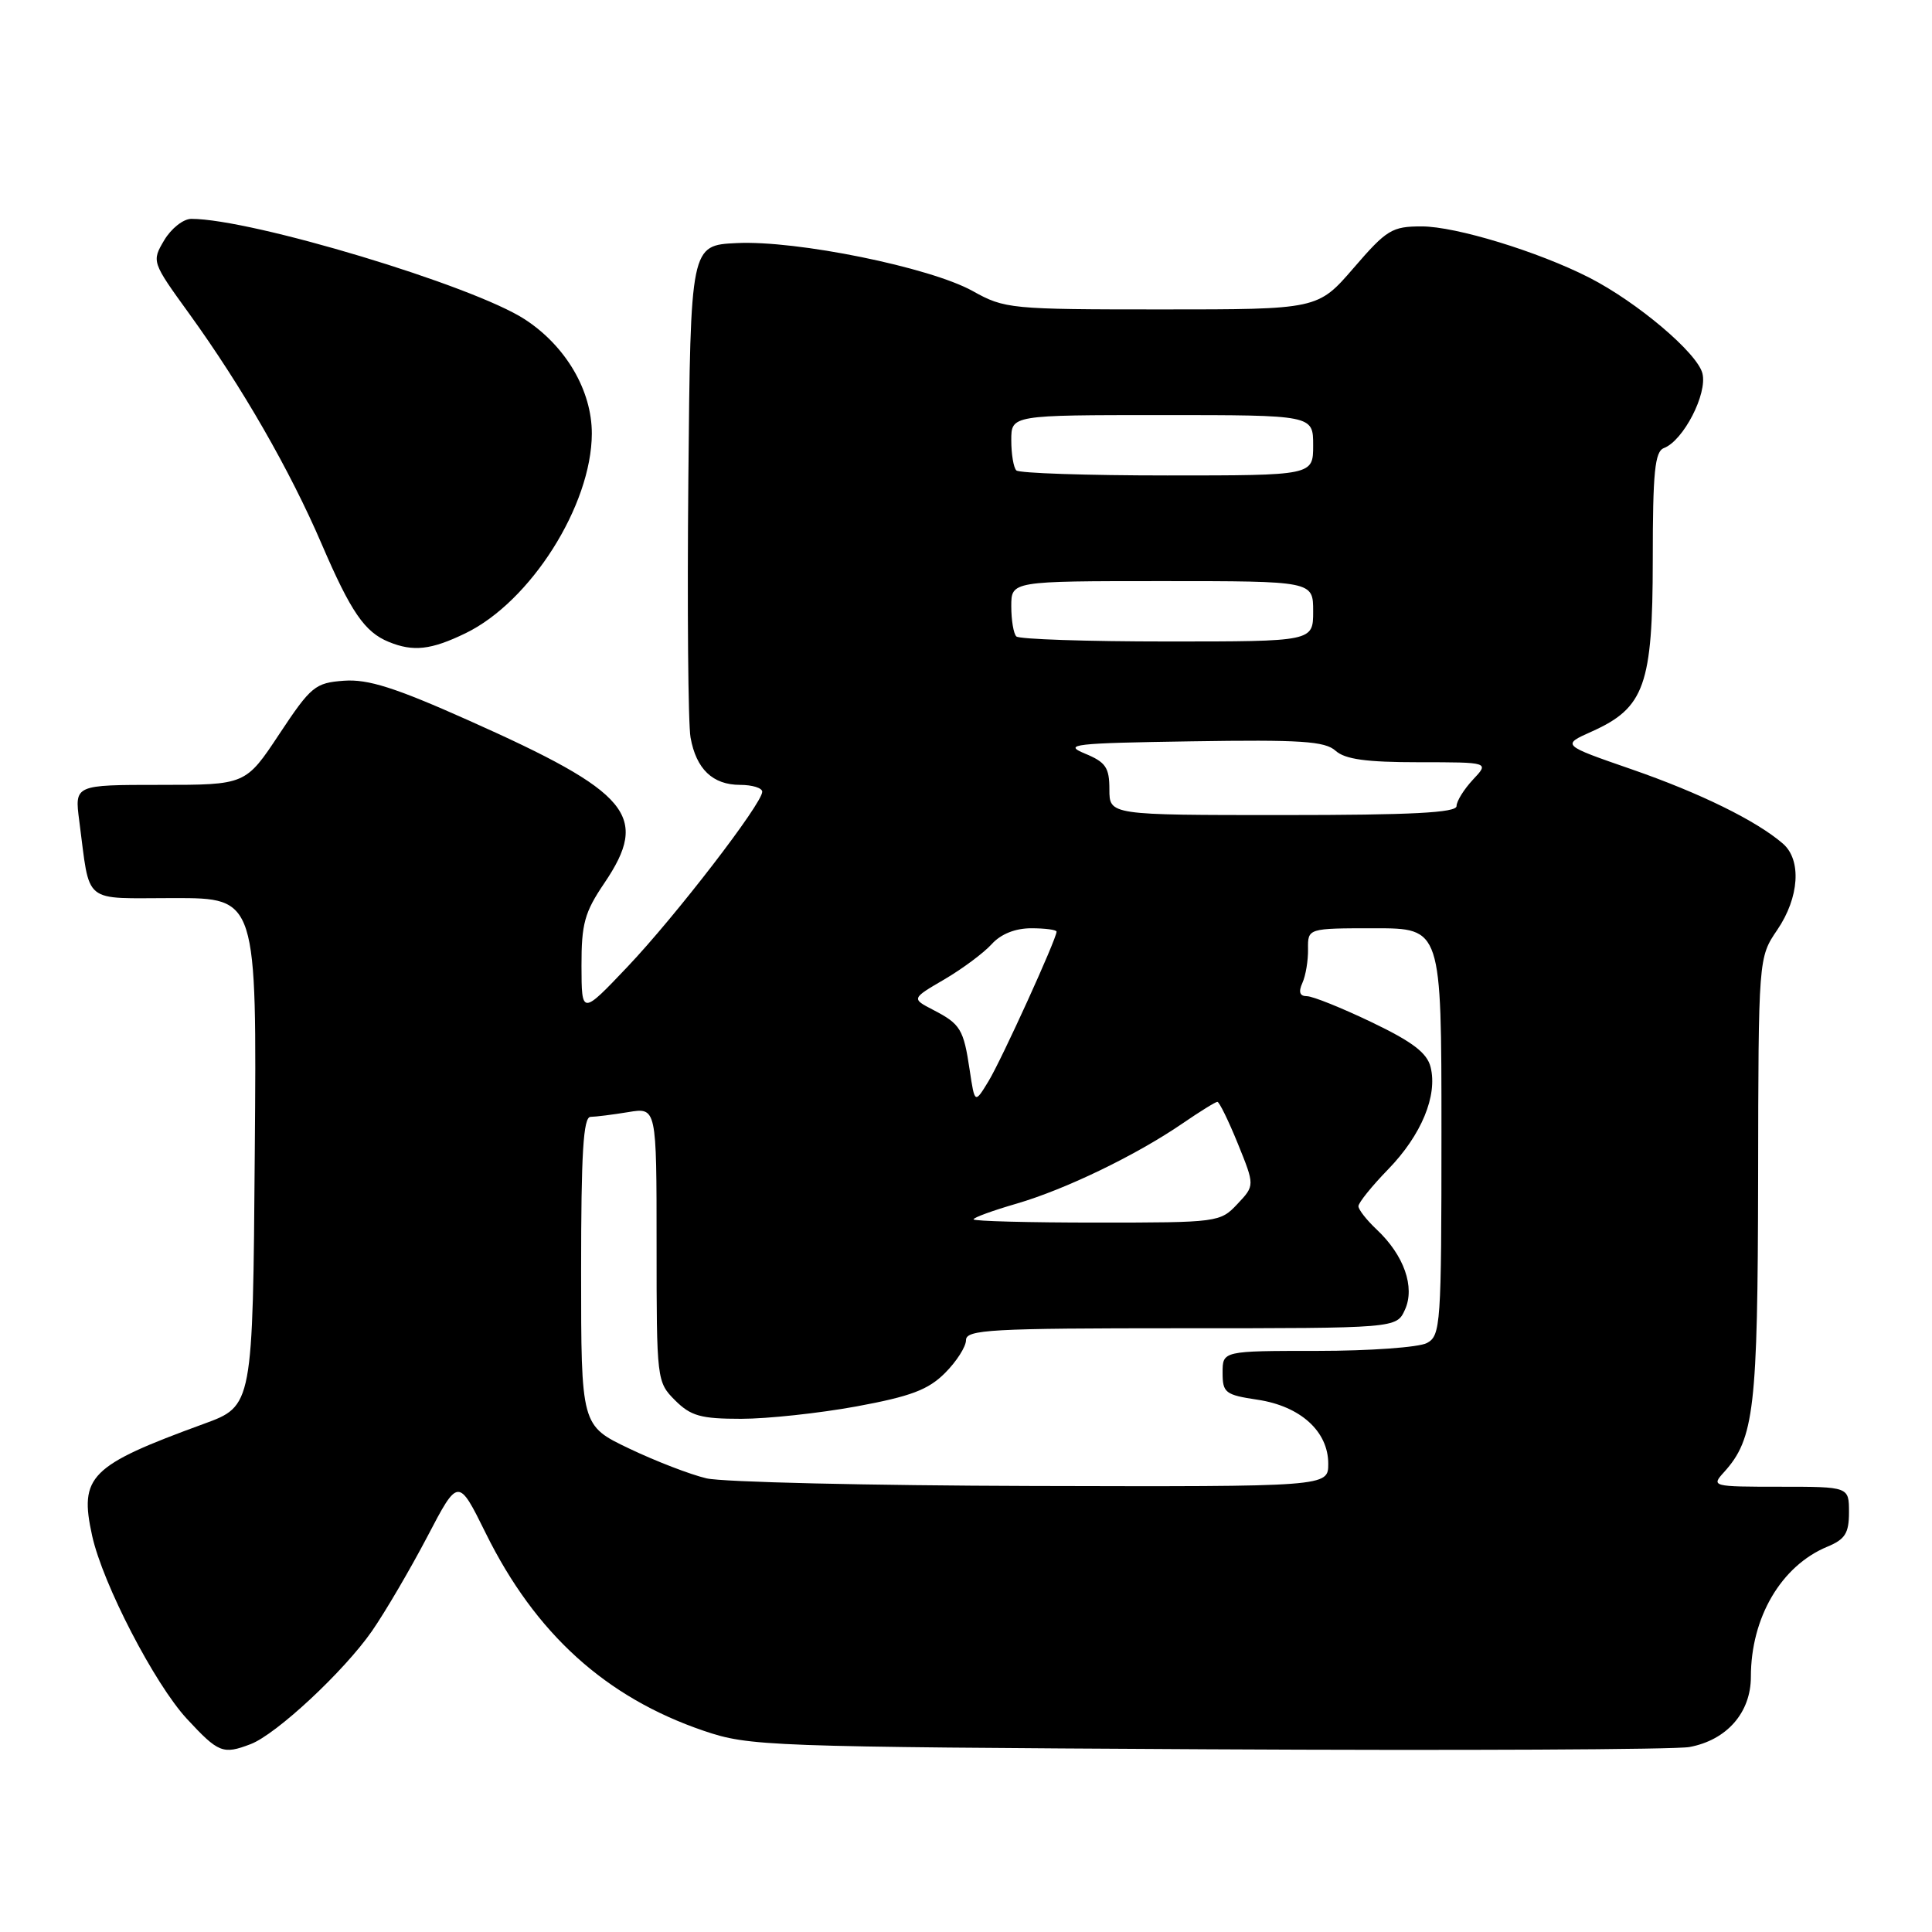 <?xml version="1.0" encoding="UTF-8" standalone="no"?>
<!DOCTYPE svg PUBLIC "-//W3C//DTD SVG 1.1//EN" "http://www.w3.org/Graphics/SVG/1.1/DTD/svg11.dtd" >
<svg xmlns="http://www.w3.org/2000/svg" xmlns:xlink="http://www.w3.org/1999/xlink" version="1.1" viewBox="0 0 256 256">
 <g >
 <path fill="currentColor"
d=" M 33.20 231.11 C 36.61 229.82 45.59 221.45 49.29 216.12 C 51.05 213.58 54.34 207.96 56.61 203.64 C 60.72 195.78 60.72 195.78 64.37 203.17 C 70.94 216.47 80.27 224.92 93.25 229.34 C 99.30 231.39 101.40 231.47 160.00 231.79 C 193.28 231.97 222.01 231.83 223.86 231.49 C 228.81 230.57 232.00 226.93 232.00 222.19 C 232.00 214.33 236.02 207.48 242.12 204.95 C 244.49 203.97 245.00 203.16 245.00 200.38 C 245.00 197.00 245.00 197.00 235.85 197.00 C 226.86 197.00 226.72 196.96 228.44 195.07 C 232.45 190.64 232.91 186.67 232.96 156.20 C 233.00 126.89 233.00 126.89 235.50 123.21 C 238.42 118.92 238.74 113.95 236.25 111.79 C 232.74 108.75 225.29 105.09 216.21 101.94 C 206.91 98.72 206.91 98.72 210.94 96.92 C 217.91 93.79 218.99 90.76 219.00 74.22 C 219.00 62.54 219.27 59.83 220.48 59.37 C 223.06 58.38 226.26 52.18 225.58 49.48 C 224.91 46.77 216.93 40.03 210.59 36.79 C 203.83 33.34 192.90 30.00 188.38 30.00 C 184.45 30.00 183.74 30.43 179.37 35.50 C 174.62 41.00 174.62 41.00 153.94 41.00 C 133.88 41.00 133.12 40.93 128.88 38.56 C 123.23 35.42 105.56 31.82 97.62 32.21 C 91.50 32.50 91.50 32.50 91.21 63.50 C 91.05 80.55 91.18 95.95 91.50 97.72 C 92.25 101.91 94.44 104.00 98.07 104.00 C 99.68 104.00 101.00 104.41 101.00 104.91 C 101.00 106.48 89.51 121.40 83.15 128.10 C 77.07 134.50 77.07 134.50 77.05 128.00 C 77.04 122.40 77.46 120.88 80.07 117.03 C 86.11 108.10 83.56 105.03 62.08 95.45 C 52.36 91.11 48.77 89.97 45.58 90.20 C 41.76 90.48 41.21 90.93 37.02 97.25 C 32.55 104.00 32.55 104.00 21.21 104.00 C 9.88 104.00 9.88 104.00 10.50 108.75 C 11.99 120.02 10.74 119.00 23.09 119.00 C 34.03 119.00 34.03 119.00 33.76 152.65 C 33.50 186.30 33.50 186.30 27.00 188.67 C 11.87 194.20 10.47 195.60 12.21 203.50 C 13.62 209.88 20.48 223.12 24.76 227.75 C 28.94 232.26 29.54 232.51 33.20 231.11 Z  M 61.68 83.91 C 70.31 79.73 78.39 66.96 78.42 57.46 C 78.43 51.75 74.98 45.86 69.55 42.32 C 62.69 37.84 33.35 29.00 25.35 29.00 C 24.29 29.00 22.68 30.28 21.76 31.83 C 20.09 34.65 20.11 34.71 25.08 41.58 C 32.08 51.27 38.43 62.32 42.64 72.13 C 46.49 81.08 48.32 83.75 51.50 85.05 C 54.76 86.39 57.12 86.12 61.68 83.91 Z  M 93.62 195.89 C 91.48 195.39 86.87 193.61 83.37 191.94 C 77.00 188.90 77.00 188.90 77.00 168.45 C 77.00 152.76 77.29 148.00 78.25 147.99 C 78.94 147.98 81.19 147.70 83.25 147.36 C 87.00 146.74 87.00 146.74 87.00 164.91 C 87.00 182.88 87.03 183.12 89.45 185.55 C 91.54 187.63 92.86 188.00 98.20 188.00 C 101.67 188.00 108.54 187.26 113.47 186.36 C 120.68 185.03 122.99 184.16 125.22 181.93 C 126.75 180.40 128.00 178.44 128.00 177.58 C 128.00 176.18 131.22 176.00 156.52 176.00 C 185.04 176.00 185.04 176.00 186.16 173.55 C 187.53 170.55 186.04 166.32 182.42 162.92 C 181.09 161.67 180.00 160.28 180.00 159.83 C 180.00 159.37 181.77 157.17 183.94 154.94 C 188.34 150.41 190.51 145.17 189.56 141.39 C 189.09 139.51 187.16 138.04 181.75 135.45 C 177.79 133.55 173.93 132.00 173.17 132.00 C 172.22 132.00 172.03 131.45 172.57 130.25 C 173.01 129.29 173.35 127.26 173.32 125.75 C 173.29 123.00 173.29 123.00 182.14 123.00 C 191.00 123.00 191.00 123.00 191.00 149.96 C 191.00 175.60 190.90 176.98 189.07 177.96 C 188.00 178.53 181.48 179.00 174.57 179.00 C 162.00 179.00 162.00 179.00 162.00 181.89 C 162.00 184.55 162.35 184.83 166.63 185.47 C 172.31 186.32 176.00 189.66 176.00 193.95 C 176.00 197.00 176.00 197.00 136.75 196.90 C 115.16 196.84 95.75 196.39 93.62 195.89 Z  M 129.00 161.57 C 129.00 161.33 131.56 160.40 134.70 159.49 C 141.18 157.60 150.53 153.08 156.68 148.87 C 158.98 147.29 161.06 146.00 161.31 146.00 C 161.56 146.00 162.78 148.49 164.02 151.54 C 166.27 157.09 166.27 157.09 163.96 159.54 C 161.69 161.96 161.37 162.00 145.33 162.00 C 136.35 162.00 129.00 161.81 129.00 161.57 Z  M 128.49 141.80 C 127.68 136.36 127.27 135.69 123.64 133.81 C 120.77 132.32 120.77 132.32 125.14 129.77 C 127.54 128.36 130.36 126.26 131.41 125.10 C 132.62 123.76 134.53 123.00 136.65 123.00 C 138.49 123.00 140.00 123.20 140.00 123.45 C 140.00 124.41 132.71 140.43 130.98 143.27 C 129.16 146.26 129.16 146.26 128.49 141.80 Z  M 147.00 104.60 C 147.00 101.70 146.52 100.99 143.75 99.85 C 140.82 98.63 142.21 98.47 157.89 98.23 C 172.35 98.00 175.57 98.21 176.97 99.48 C 178.23 100.61 181.03 101.00 188.00 101.00 C 197.35 101.00 197.35 101.00 195.17 103.31 C 193.98 104.59 193.00 106.16 193.00 106.81 C 193.00 107.69 187.07 108.00 170.00 108.00 C 147.00 108.00 147.00 108.00 147.00 104.60 Z  M 134.67 84.33 C 134.30 83.97 134.00 82.17 134.00 80.33 C 134.00 77.00 134.00 77.00 154.00 77.00 C 174.00 77.00 174.00 77.00 174.00 81.00 C 174.00 85.00 174.00 85.00 154.67 85.00 C 144.03 85.00 135.03 84.70 134.67 84.33 Z  M 134.67 62.33 C 134.30 61.97 134.00 60.17 134.00 58.33 C 134.00 55.00 134.00 55.00 154.00 55.00 C 174.00 55.00 174.00 55.00 174.00 59.00 C 174.00 63.00 174.00 63.00 154.67 63.00 C 144.03 63.00 135.03 62.70 134.67 62.33 Z "/>
</g>
</svg>